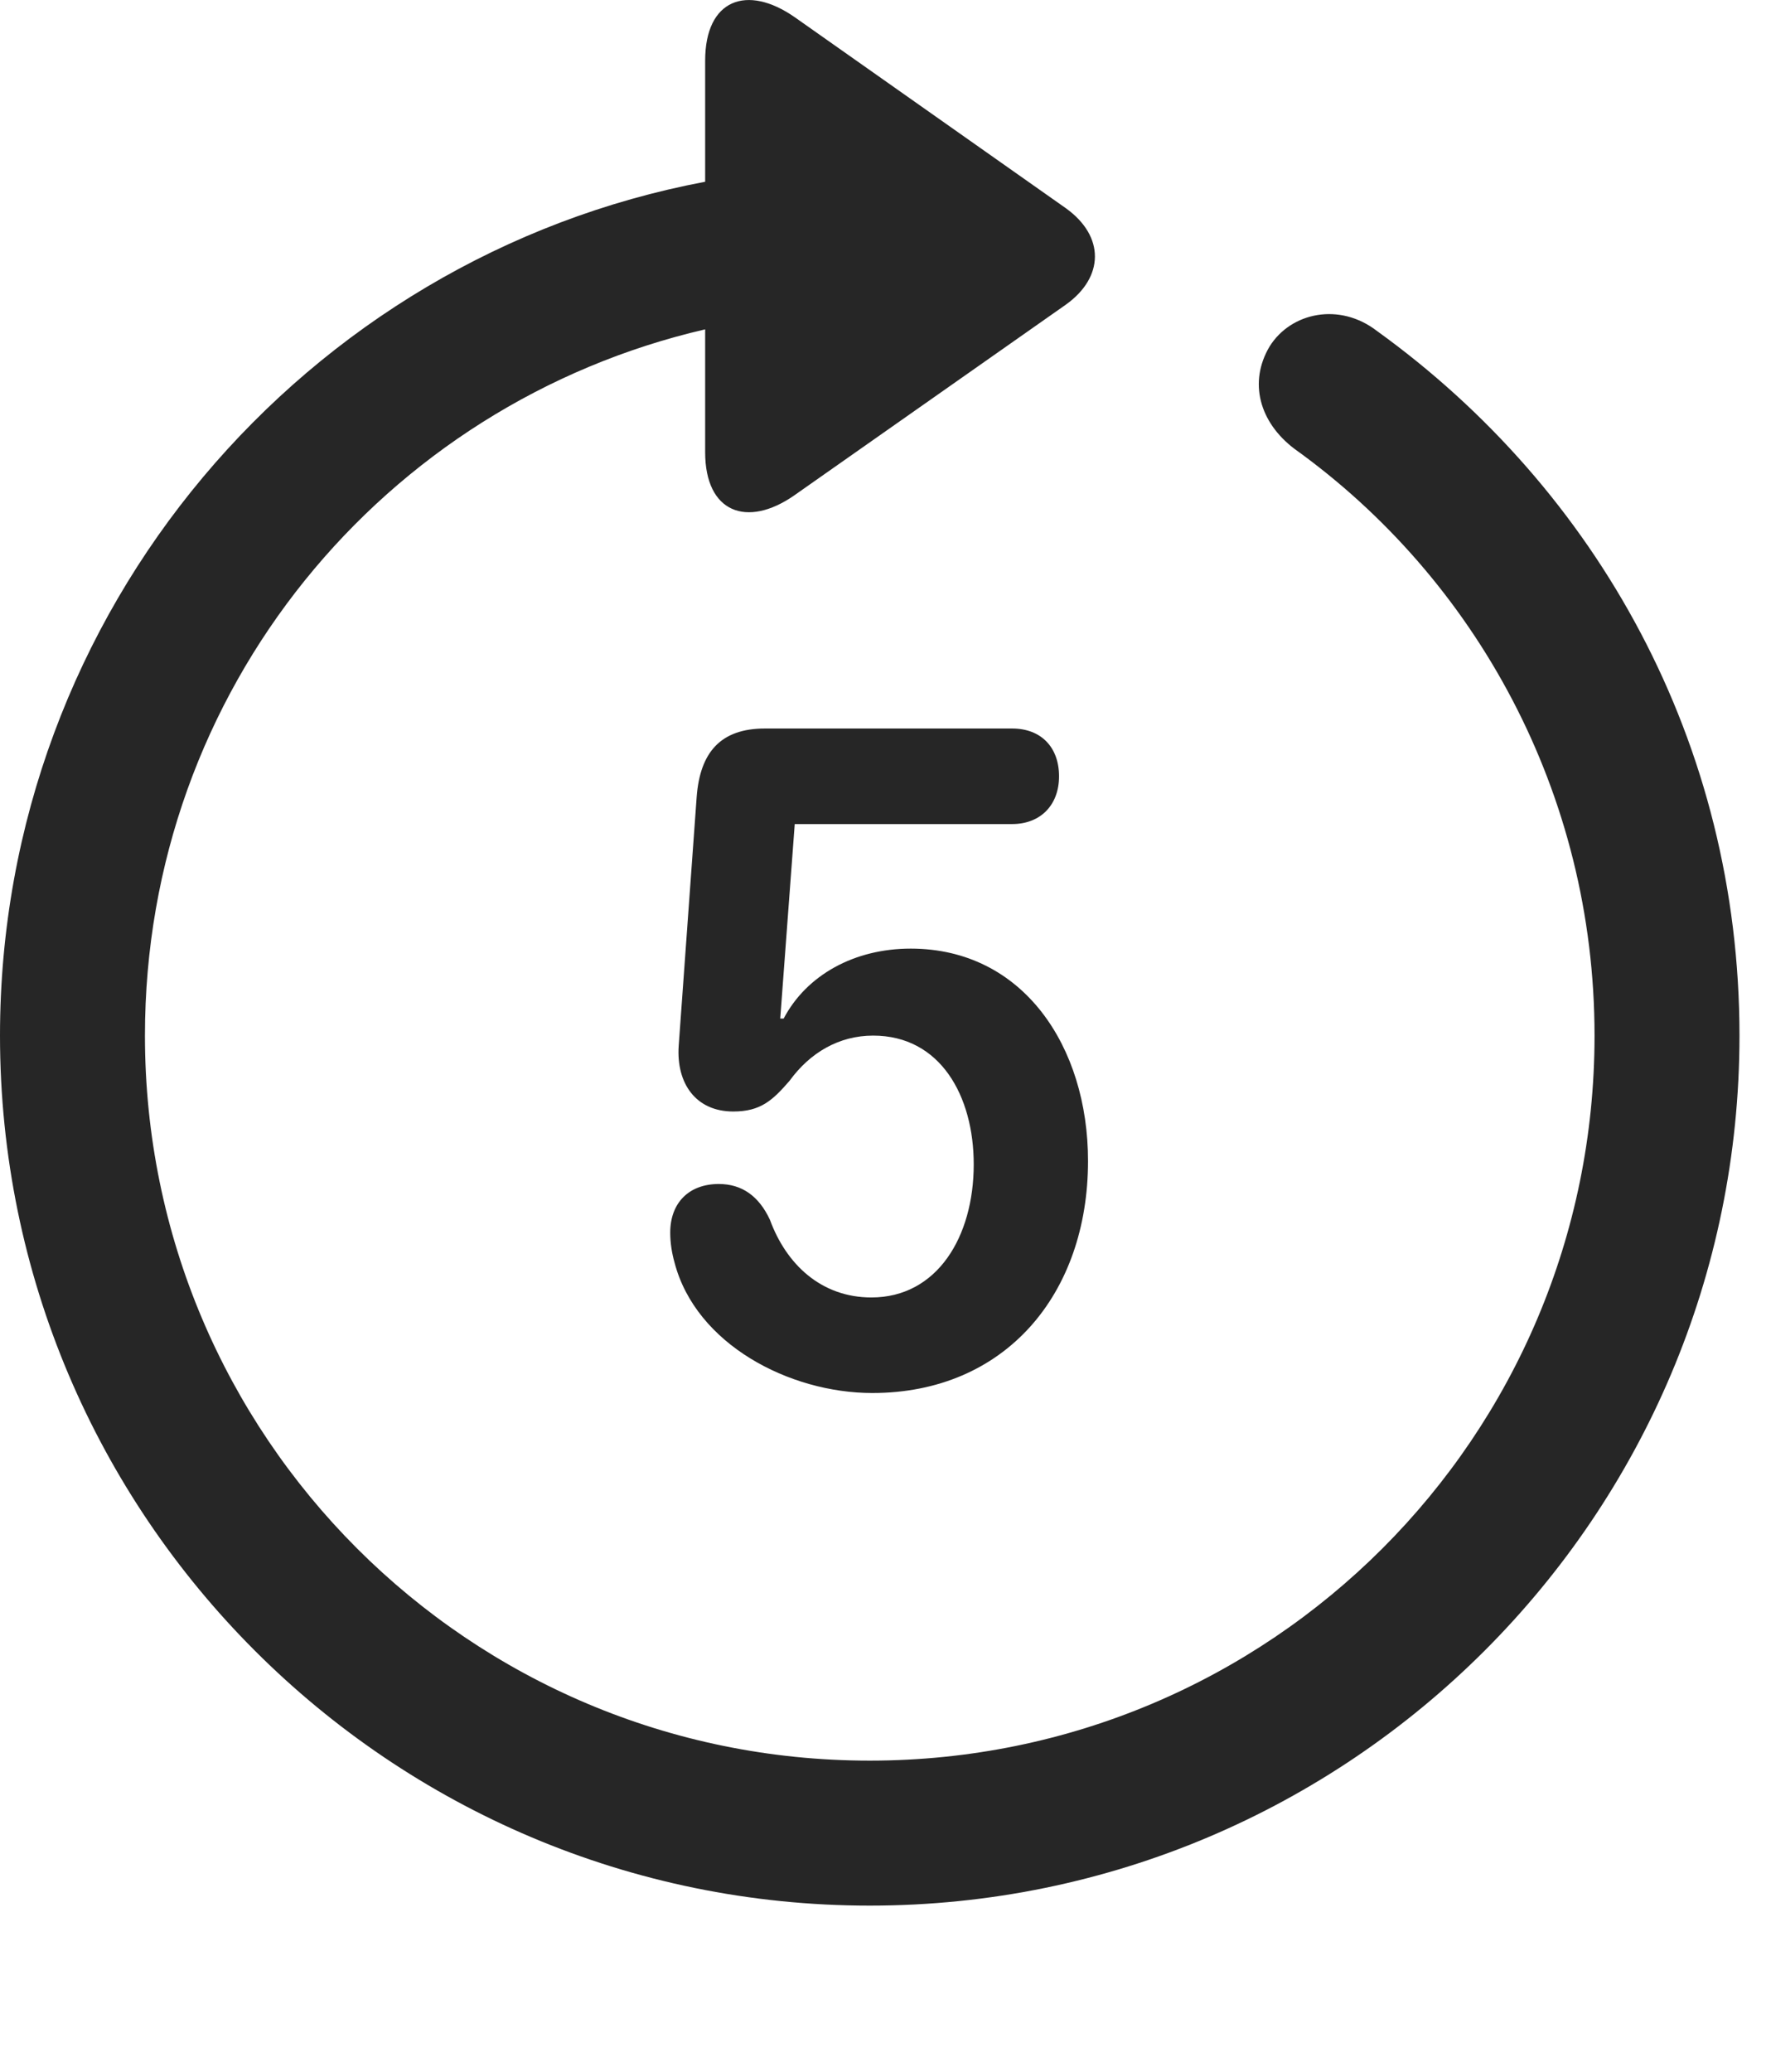 <?xml version="1.0" encoding="UTF-8"?>
<!--Generator: Apple Native CoreSVG 326-->
<!DOCTYPE svg
PUBLIC "-//W3C//DTD SVG 1.1//EN"
       "http://www.w3.org/Graphics/SVG/1.1/DTD/svg11.dtd">
<svg version="1.1" xmlns="http://www.w3.org/2000/svg" xmlns:xlink="http://www.w3.org/1999/xlink" viewBox="0 0 20.283 23.723">
 <g>
  <rect height="23.723" opacity="0" width="20.283" x="0" y="0"/>
  <path d="M9.961 21.818C15.459 21.818 19.922 17.355 19.922 11.857C19.922 8.507 18.291 5.607 15.771 3.79C15.342 3.458 14.785 3.576 14.541 3.966C14.297 4.376 14.424 4.835 14.824 5.138C16.895 6.622 18.262 9.074 18.262 11.857C18.262 16.447 14.551 20.158 9.961 20.158C5.371 20.158 1.66 16.447 1.66 11.857C1.66 7.892 4.404 4.62 8.076 3.771L8.076 5.177C8.076 5.87 8.555 6.046 9.092 5.675L12.207 3.488C12.646 3.175 12.656 2.706 12.207 2.384L9.102 0.197C8.555-0.184 8.076-0.008 8.076 0.695L8.076 2.081C3.506 2.941 0 6.984 0 11.857C0 17.355 4.463 21.818 9.961 21.818Z" fill="black" fill-opacity="0.85"/>
  <path d="M9.99 15.949C11.514 15.949 12.461 14.816 12.461 13.292C12.461 11.984 11.719 10.861 10.43 10.861C9.785 10.861 9.238 11.163 8.975 11.662L8.936 11.662L9.102 9.435L11.592 9.435C11.914 9.435 12.129 9.22 12.129 8.888C12.129 8.556 11.924 8.341 11.592 8.341L8.76 8.341C8.252 8.341 8.018 8.615 7.979 9.122L7.773 11.974C7.744 12.404 7.969 12.726 8.398 12.726C8.711 12.726 8.848 12.599 9.043 12.374C9.277 12.052 9.609 11.857 10 11.857C10.771 11.857 11.152 12.55 11.152 13.331C11.152 14.162 10.732 14.855 9.98 14.855C9.404 14.855 9.004 14.474 8.818 13.966C8.691 13.693 8.496 13.556 8.232 13.556C7.891 13.556 7.676 13.771 7.676 14.113C7.676 14.23 7.695 14.347 7.725 14.454C7.969 15.392 9.043 15.949 9.99 15.949Z" fill="black" fill-opacity="0.85"/>
 </g>
</svg>
